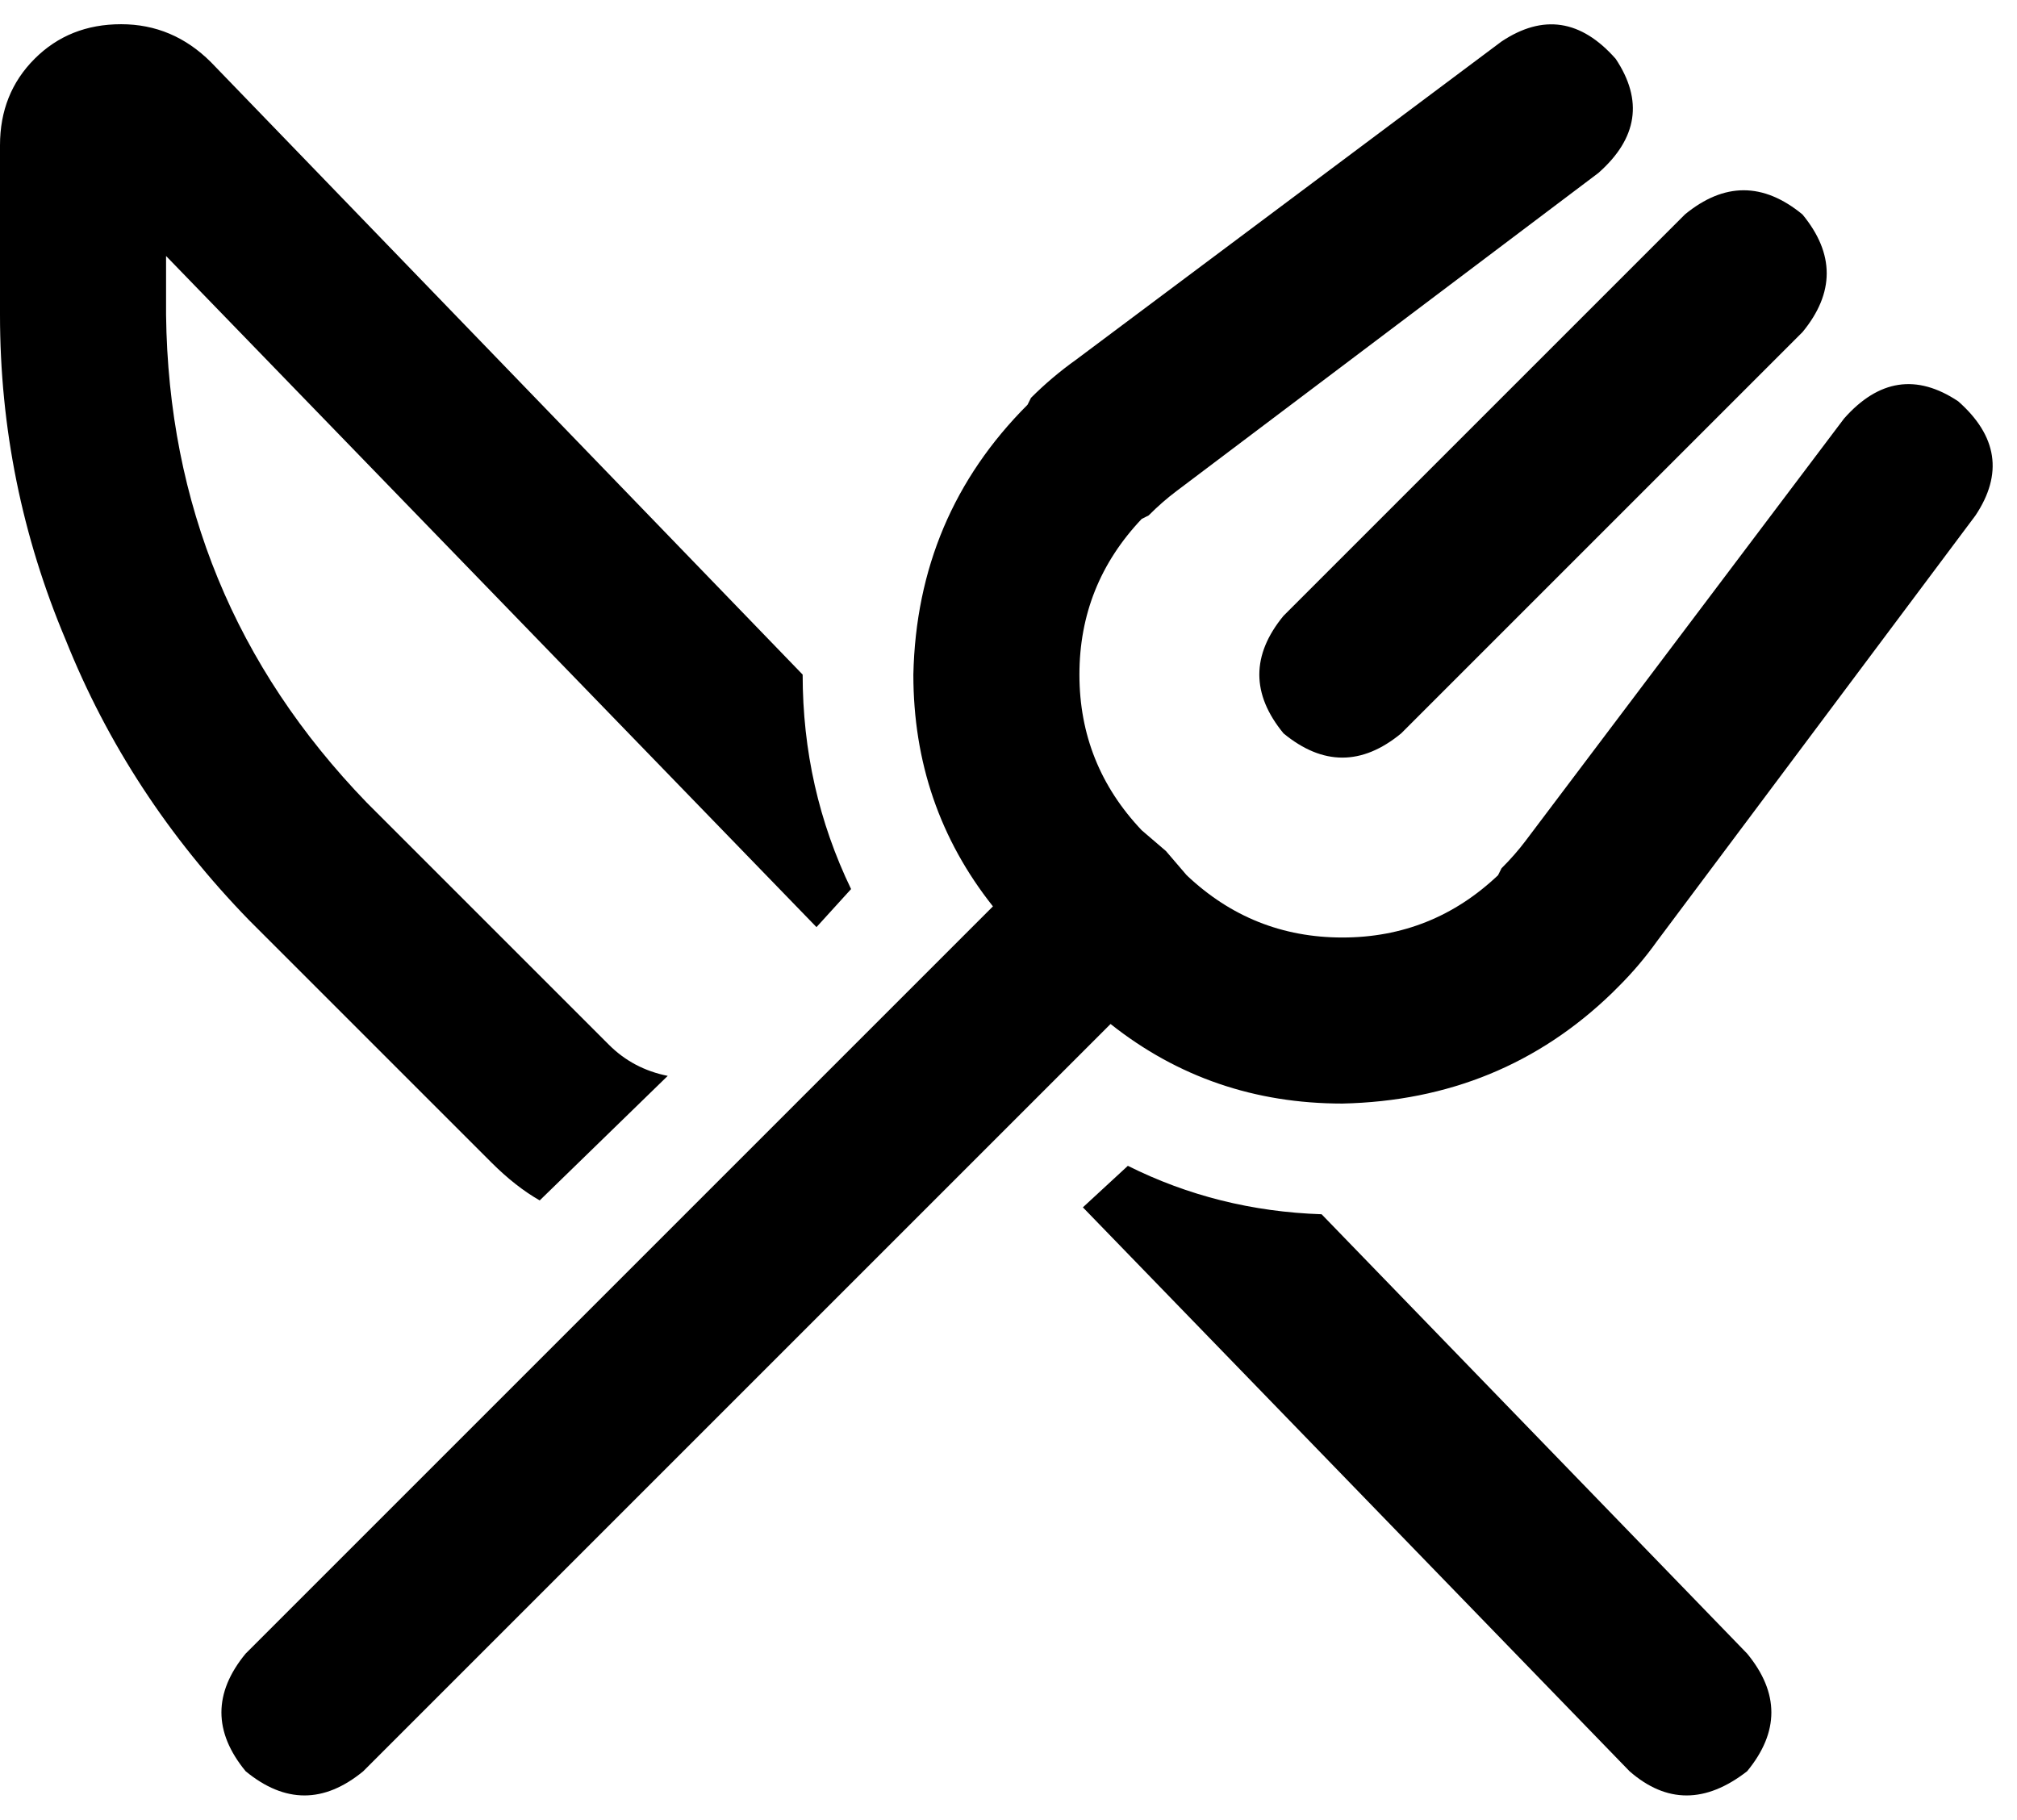 <svg xmlns="http://www.w3.org/2000/svg" viewBox="0 0 583 526">
  <path d="M 467 17 Q 479 35 462 50 L 340 142 L 340 142 Q 336 145 332 149 L 330 150 L 330 150 Q 312 169 312 195 Q 312 221 330 240 L 337 246 L 337 246 Q 337 246 337 246 Q 337 246 337 246 Q 337 246 337 246 Q 337 246 337 246 L 343 253 L 343 253 Q 362 271 388 271 Q 414 271 433 253 L 434 251 L 434 251 Q 438 247 441 243 L 533 121 L 533 121 Q 548 104 566 116 Q 583 131 571 149 L 479 272 L 479 272 Q 474 279 468 285 L 466 287 L 466 287 Q 434 318 388 319 Q 350 319 321 296 L 105 512 L 105 512 Q 88 526 71 512 Q 57 495 71 478 L 287 262 L 287 262 Q 264 233 264 195 Q 265 149 297 117 L 298 115 L 298 115 Q 304 109 311 104 L 434 12 L 434 12 Q 452 0 467 17 L 467 17 Z M 521 62 Q 535 79 521 96 L 405 212 L 405 212 Q 388 226 371 212 Q 357 195 371 178 L 487 62 L 487 62 Q 504 48 521 62 L 521 62 Z M 382 351 L 505 478 L 382 351 L 505 478 Q 519 495 505 512 Q 487 526 471 512 L 313 349 L 313 349 L 326 337 L 326 337 Q 352 350 382 351 L 382 351 Z M 236 268 L 48 74 L 236 268 L 48 74 L 48 91 L 48 91 Q 49 173 106 232 L 176 302 L 176 302 Q 183 309 193 311 L 156 347 L 156 347 Q 149 343 142 336 L 72 266 L 72 266 Q 37 230 19 185 Q 0 140 0 91 L 0 42 L 0 42 Q 0 27 10 17 Q 20 7 35 7 Q 50 7 61 18 L 232 195 L 232 195 Q 232 228 246 257 L 236 268 L 236 268 Z" />
</svg>
